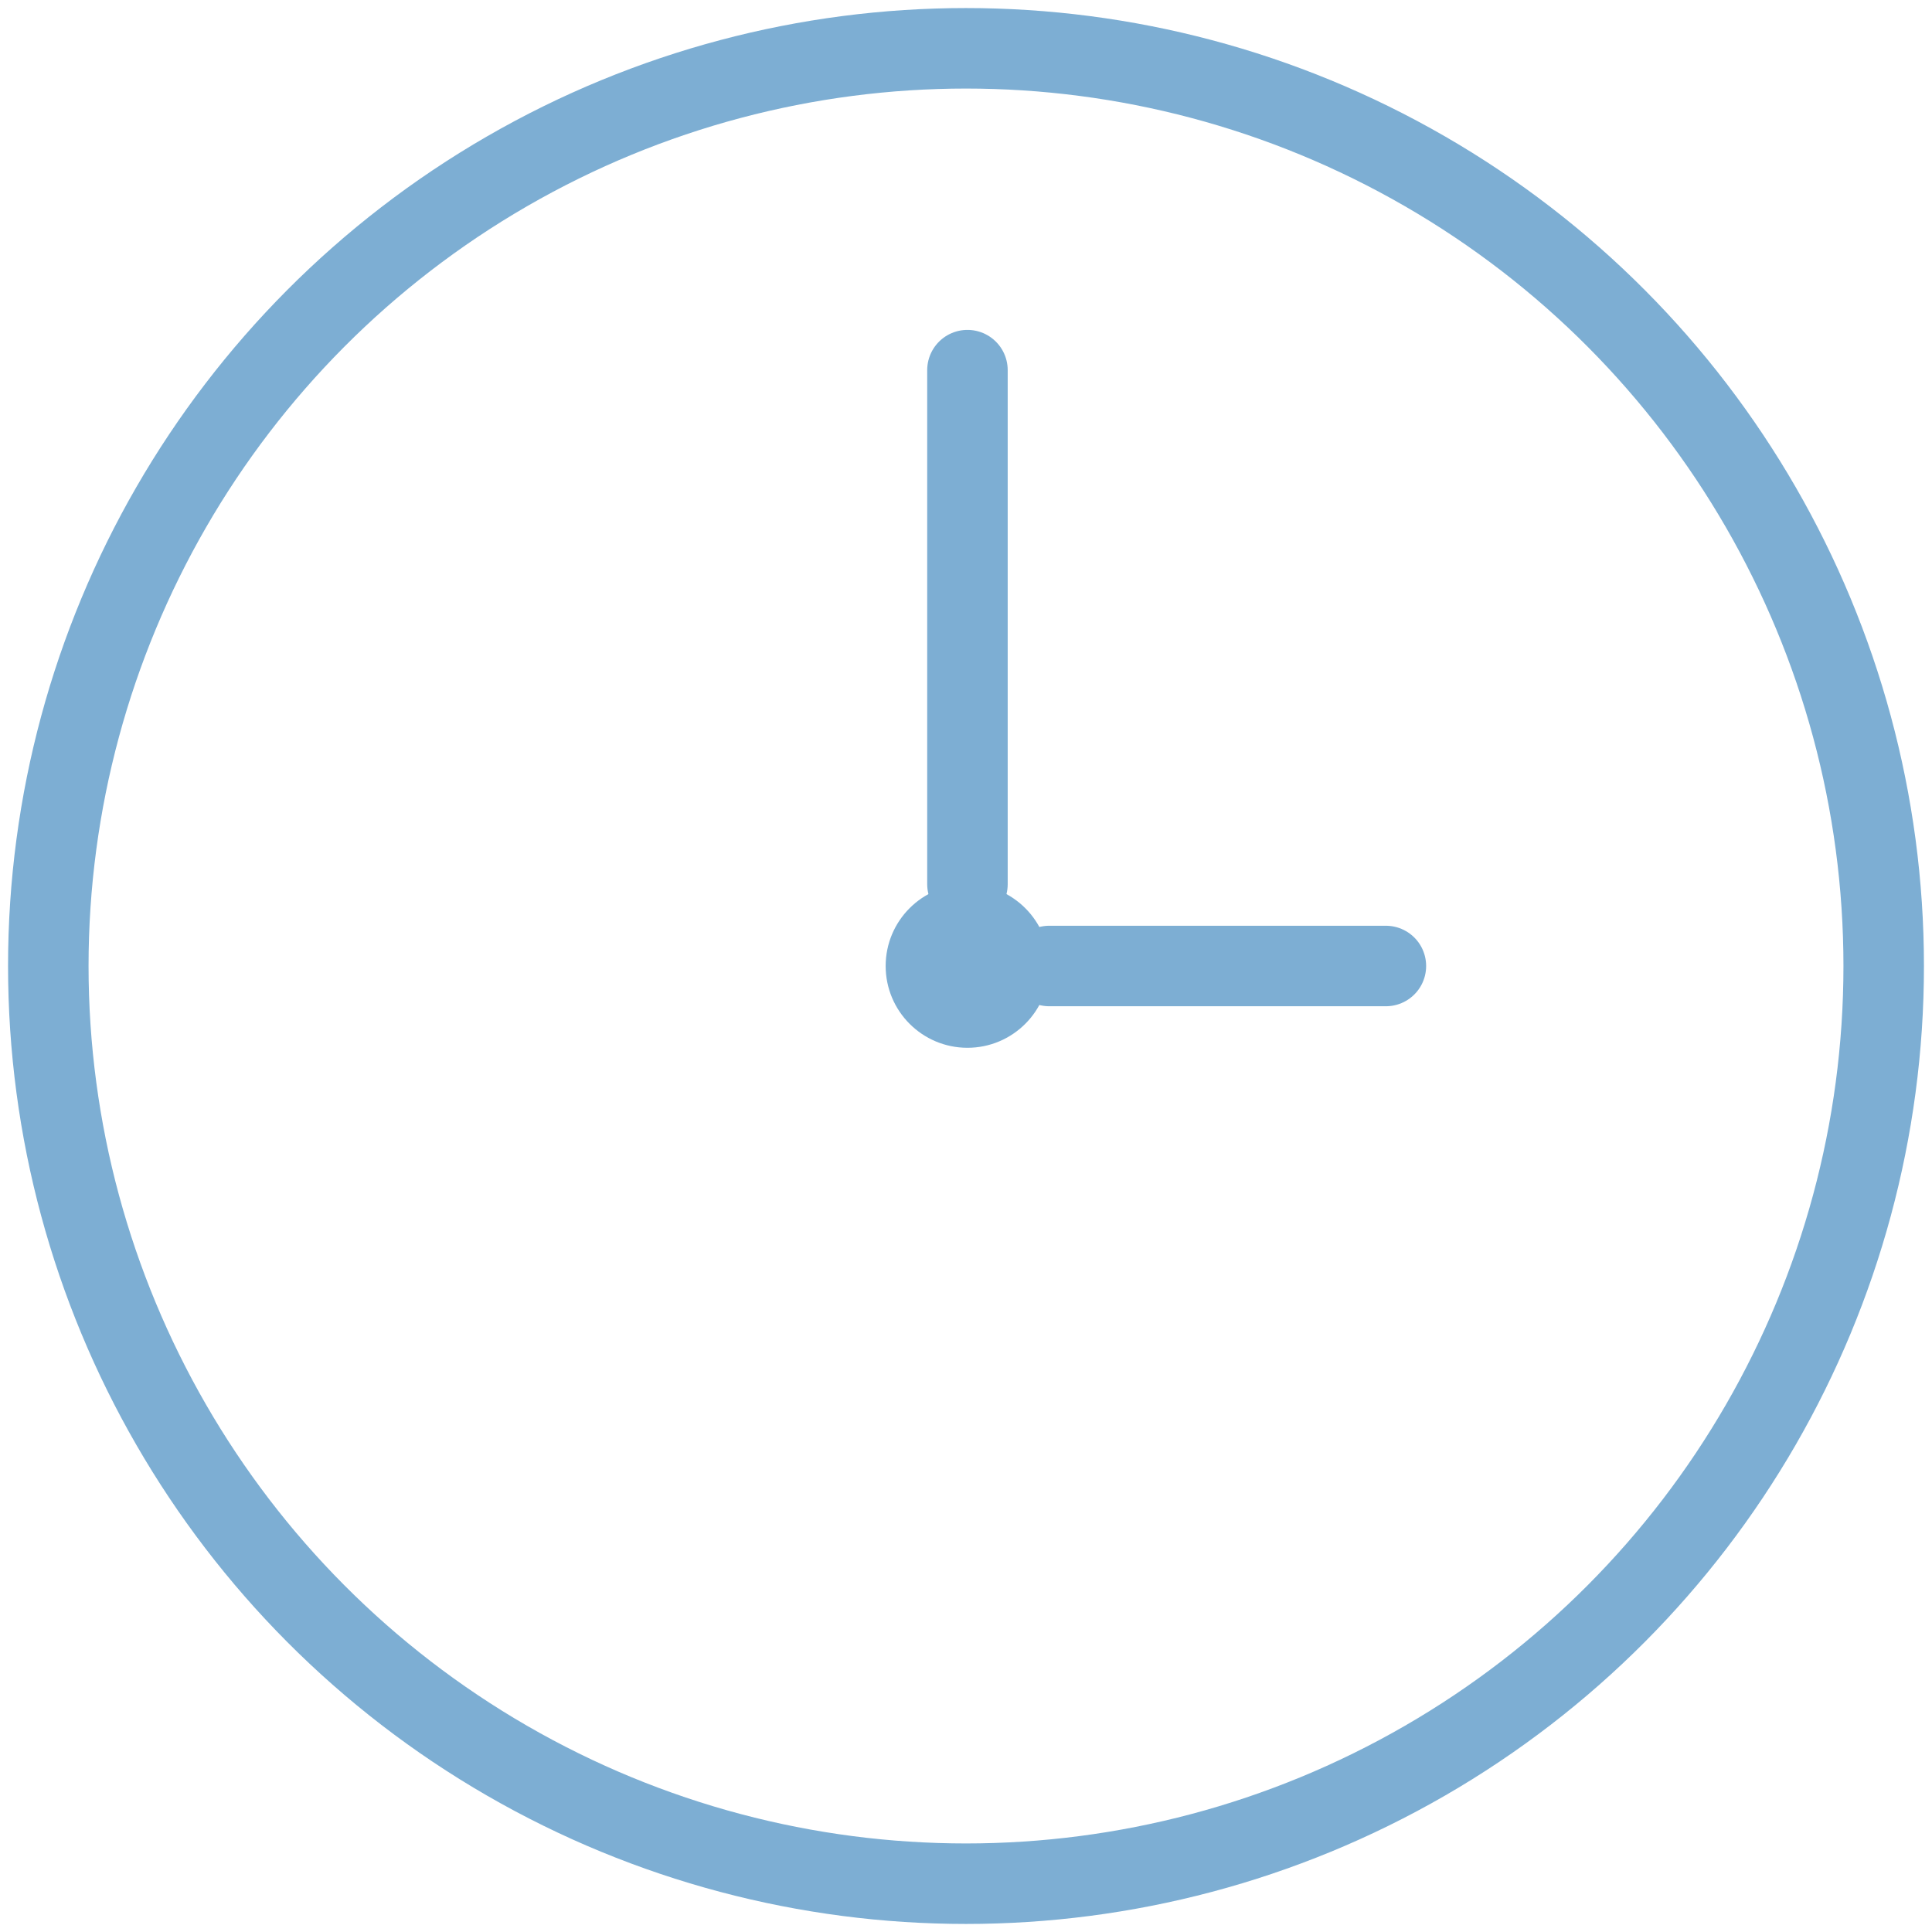 <svg viewBox="0 0 120 120" xmlns="http://www.w3.org/2000/svg"><g fill="none" stroke="#7daed3" stroke-linecap="round" stroke-linejoin="round" stroke-width="5"><circle cx="60" cy="60" r="57"/><path d="m60.09 54.92v-31.93"/><path d="m86.08 60h-20.91"/></g><circle cx="60.09" cy="60" fill="#7daed3" r="5.08"/></svg>